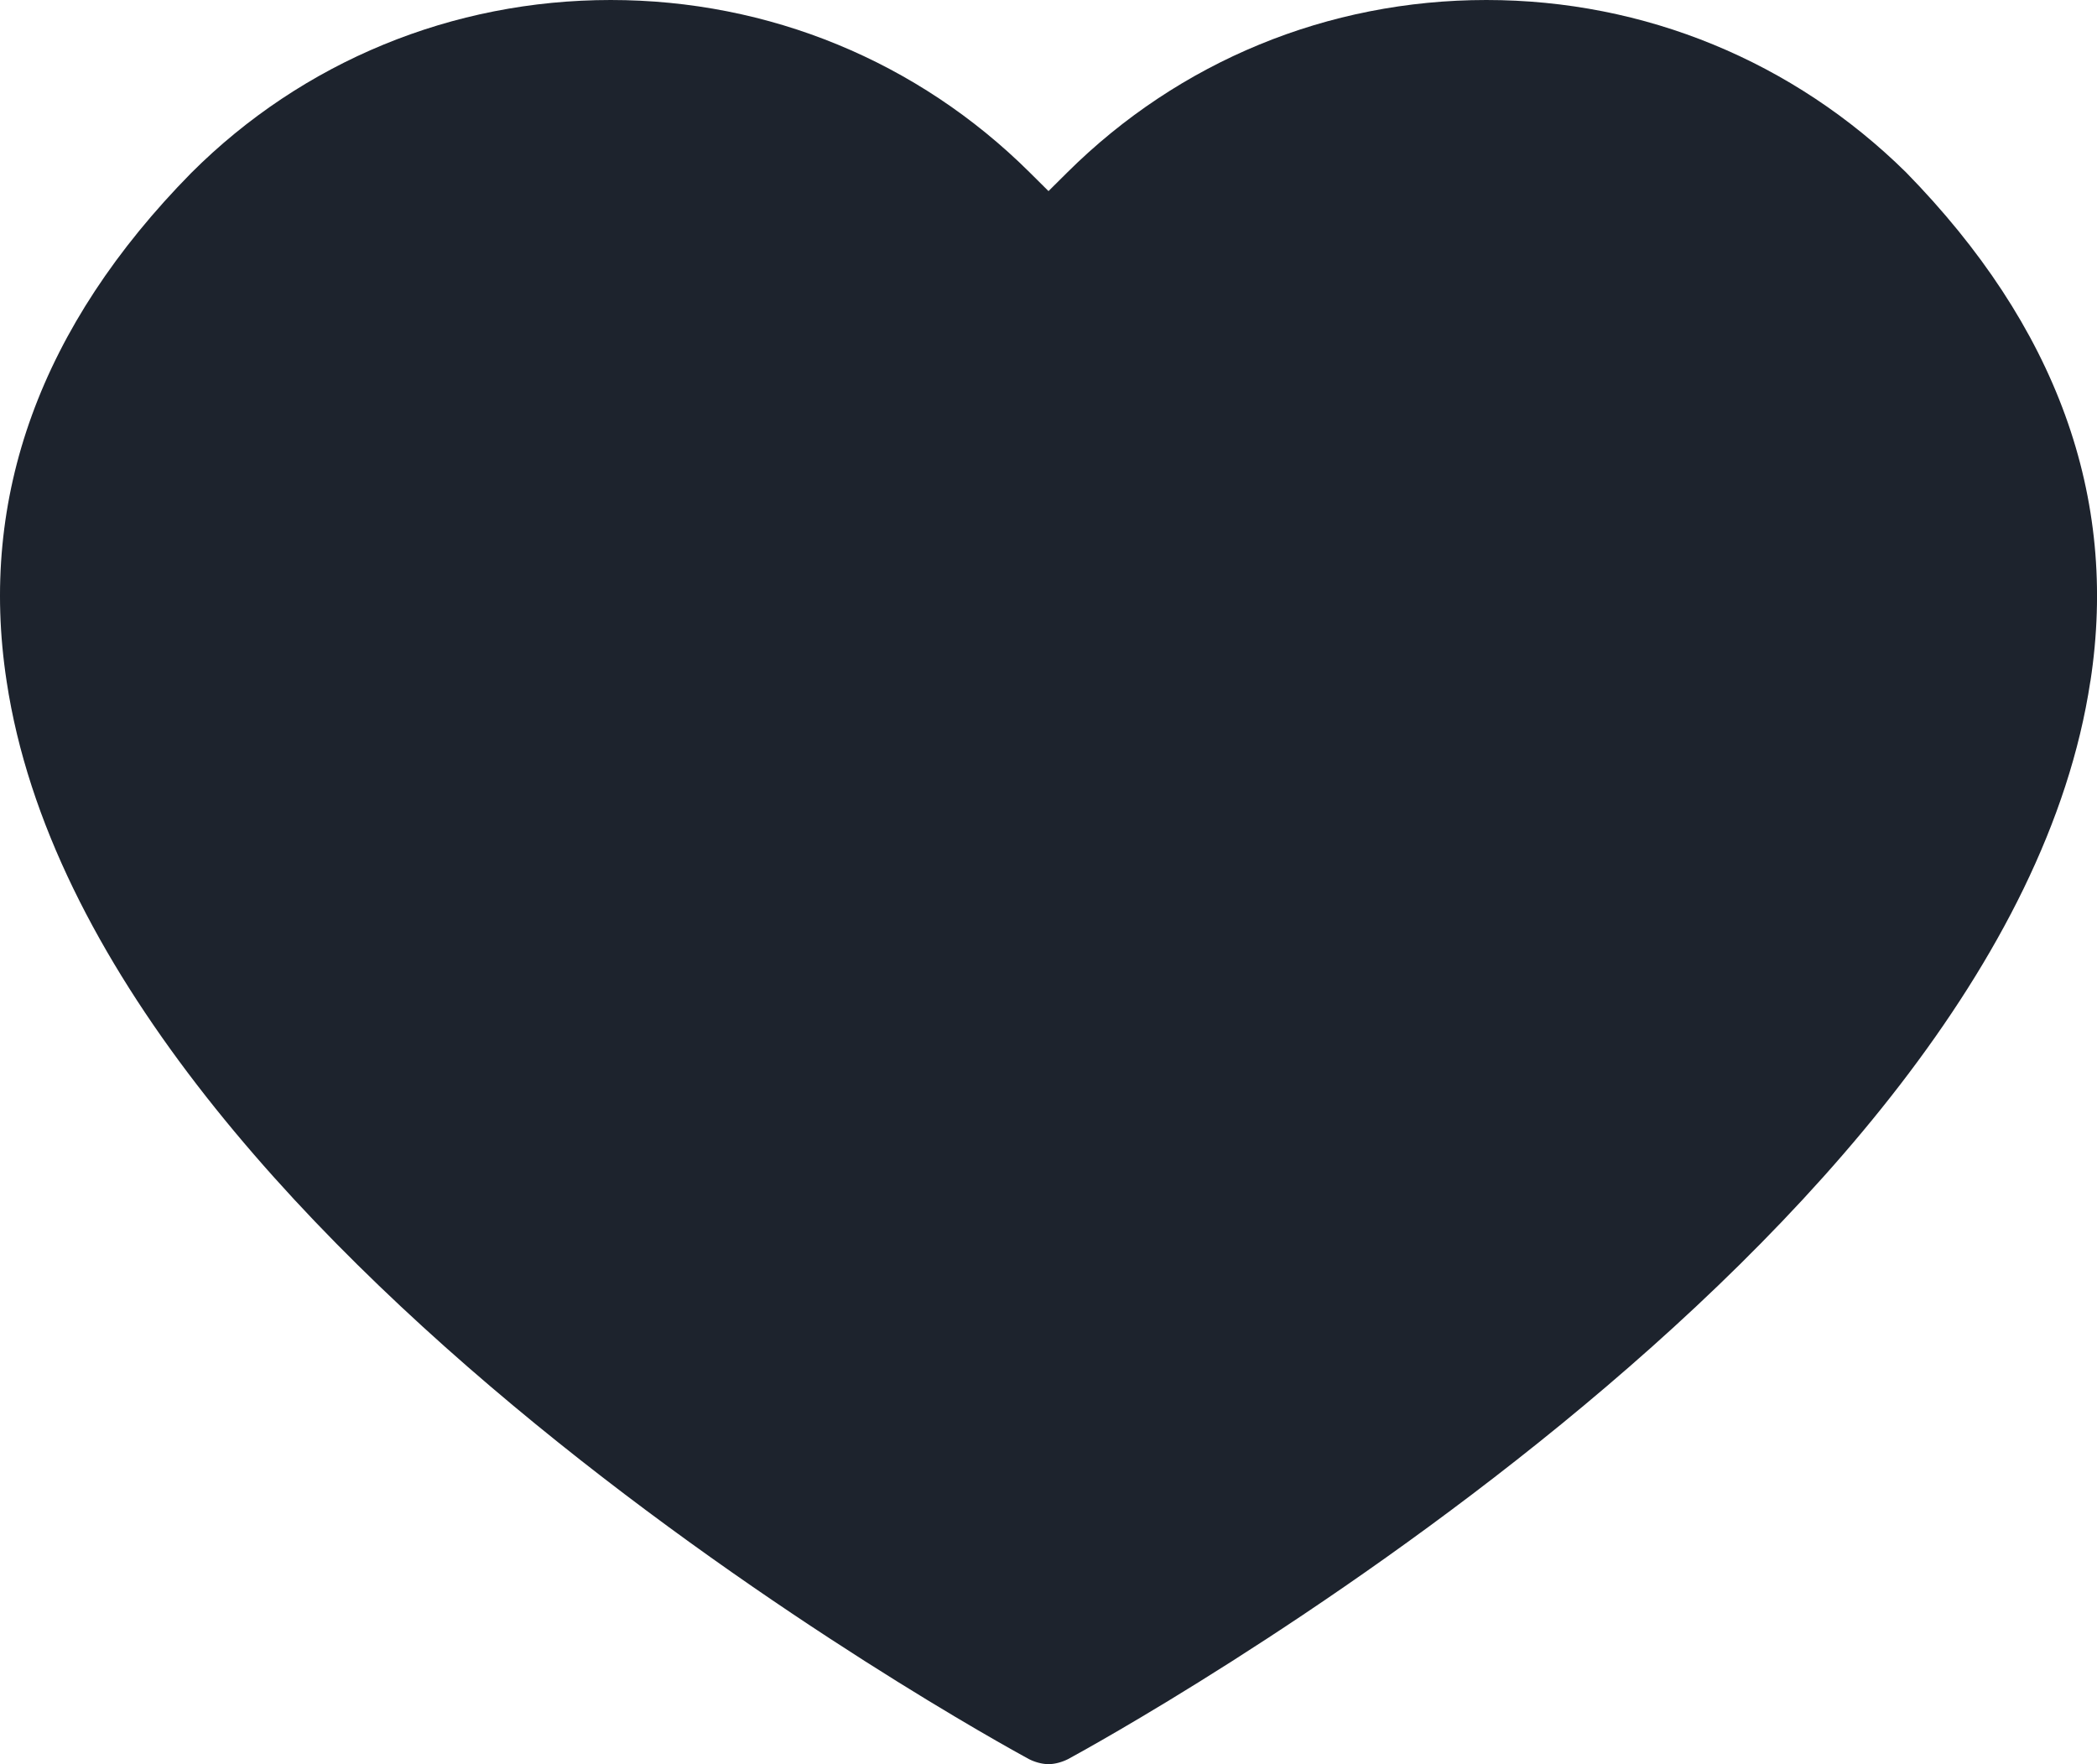 <svg width="63" height="53" viewBox="0 0 63 53" fill="none" xmlns="http://www.w3.org/2000/svg">
<g clip-path="url(#clip0_360_257)">
<path d="M62.802 20.469C63.652 14.923 61.776 9.79 57.263 5.178C53.879 1.843 49.41 0 44.653 0C39.896 0 35.427 1.843 32.067 5.178L31.5 5.741L30.933 5.178C27.574 1.843 23.103 0 18.348 0C13.593 0 9.1 1.843 5.742 5.199C1.226 9.79 -0.651 14.923 0.199 20.469C2.752 37.406 29.755 52.219 30.911 52.848C31.084 52.936 31.303 53 31.5 53C31.697 53 31.915 52.936 32.089 52.848C33.245 52.219 60.248 37.406 62.8 20.469H62.802Z" fill="#1D232D"/>
</g>
<defs>
<clipPath id="clip0_360_257">
<rect width="63" height="53" fill="white"/>
</clipPath>
</defs>
</svg>
